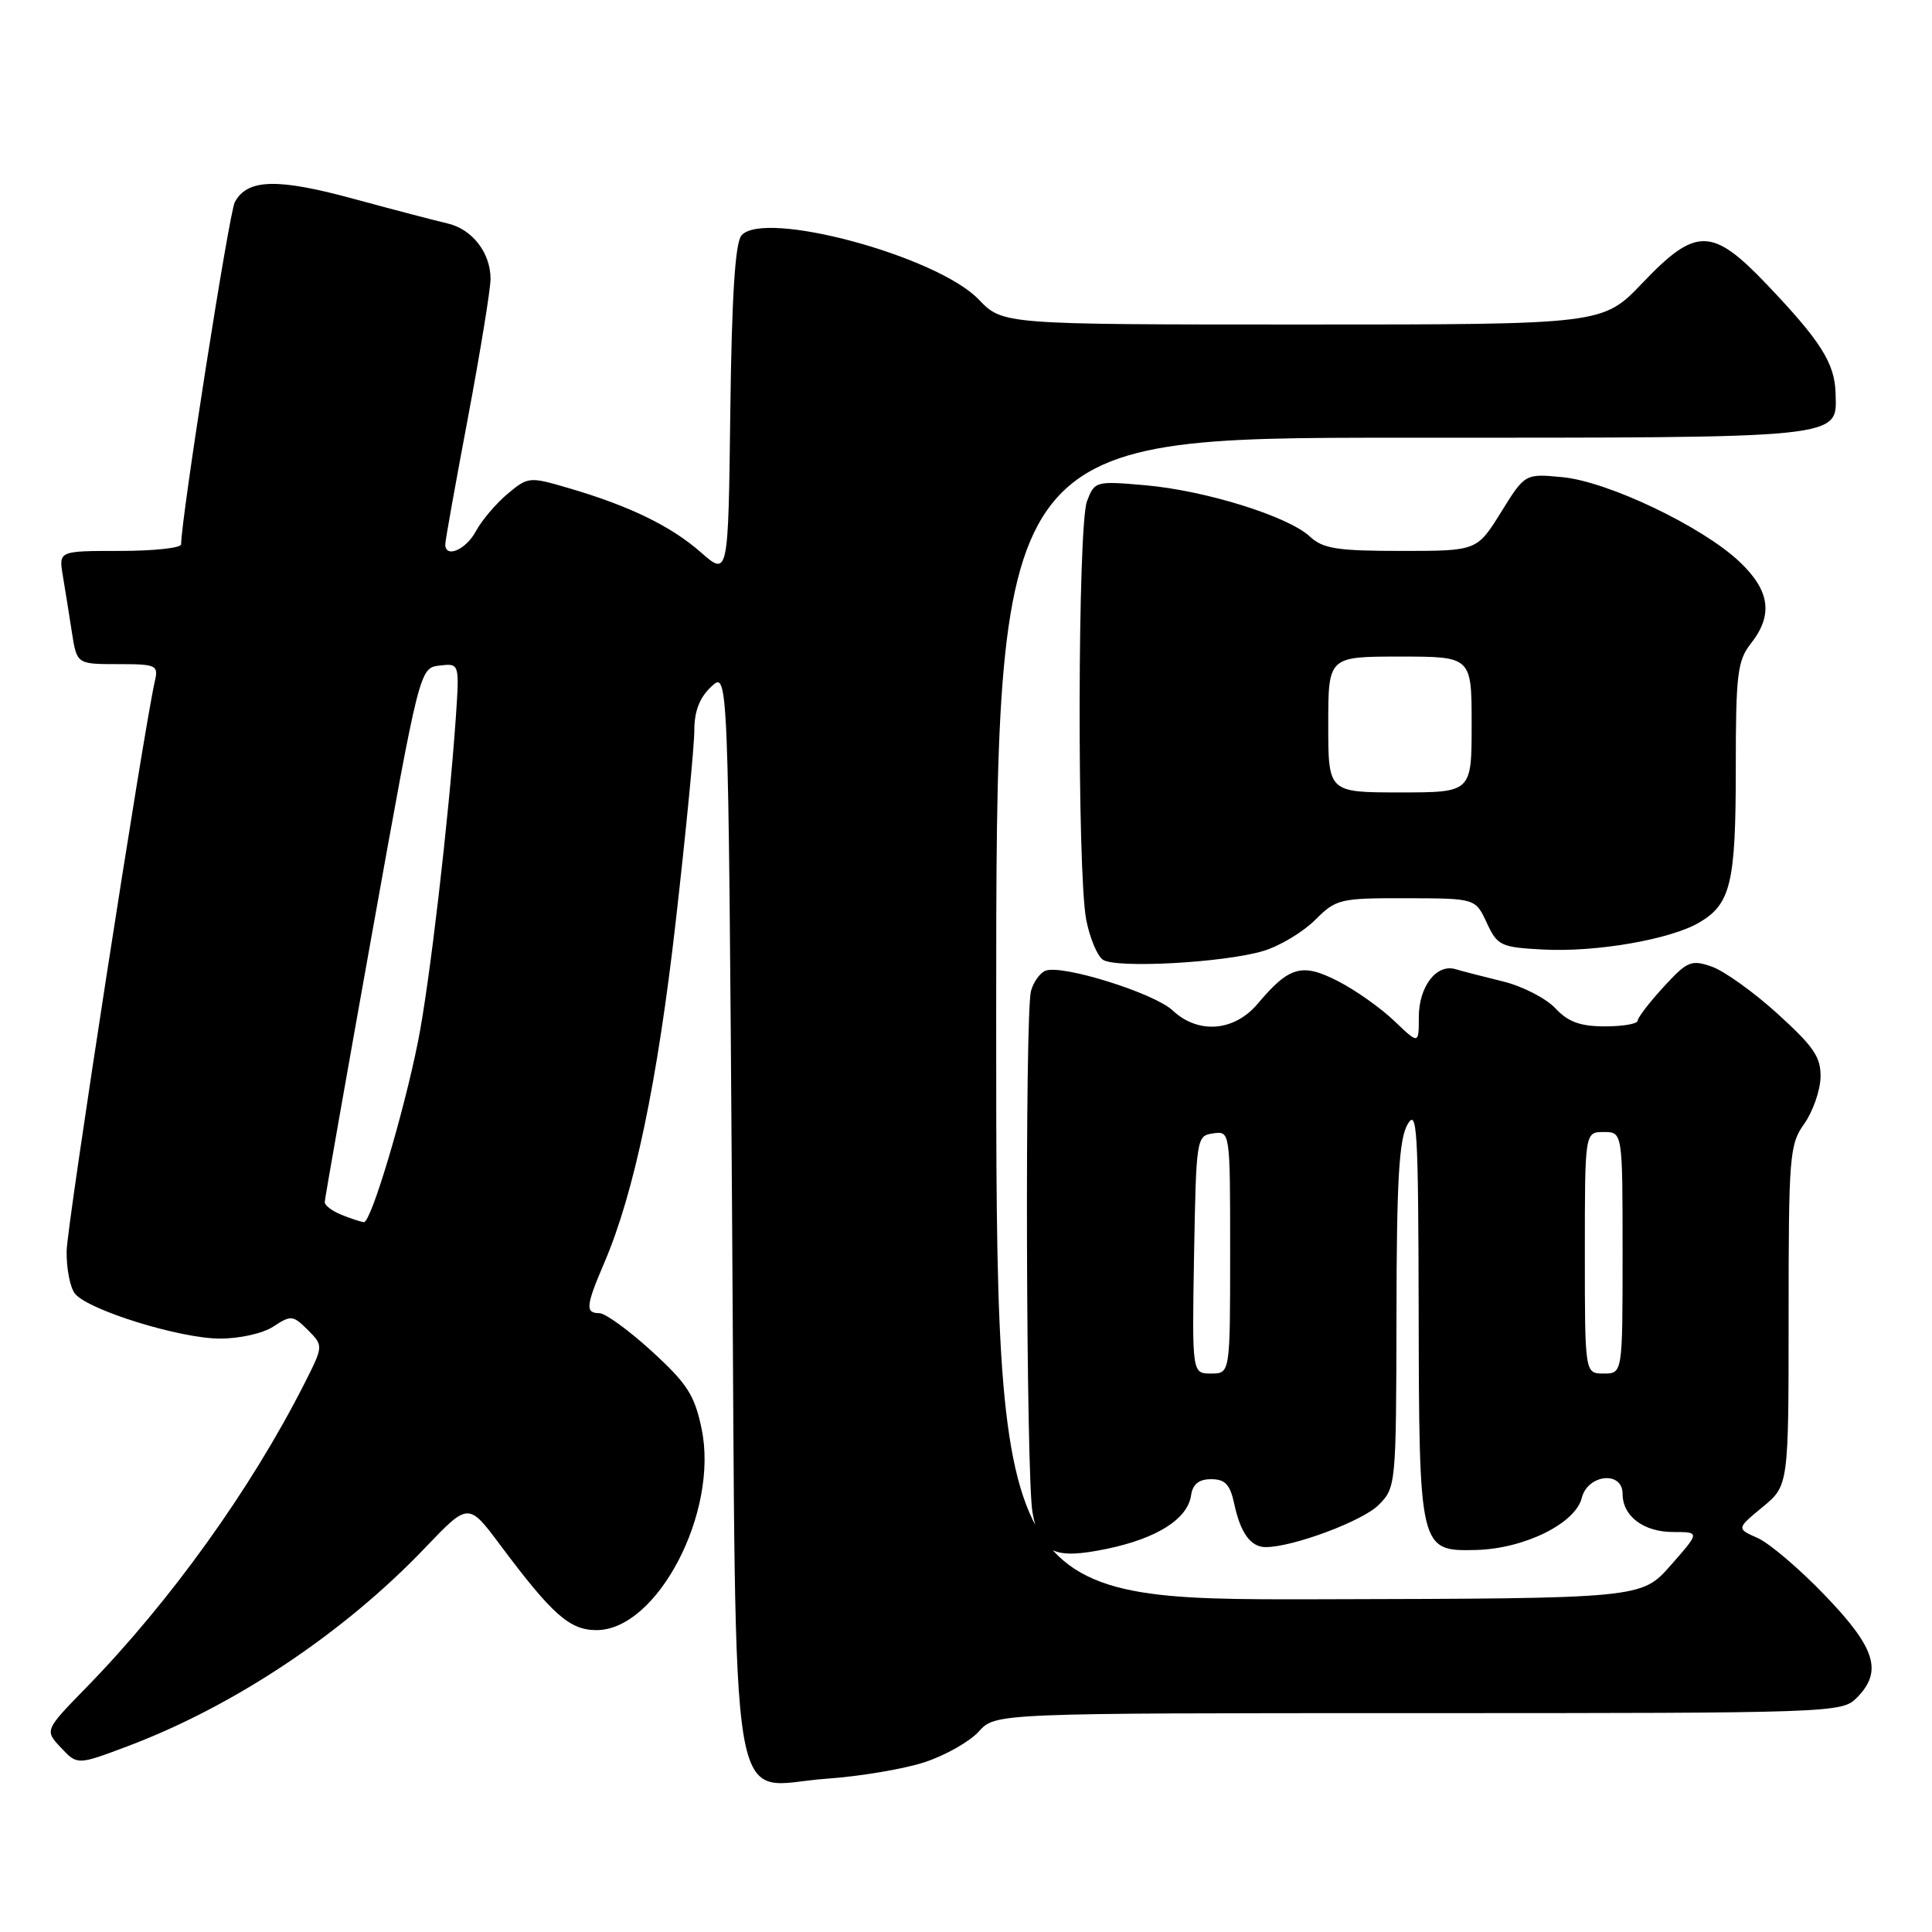<?xml version="1.0" encoding="UTF-8" standalone="no"?>
<!DOCTYPE svg PUBLIC "-//W3C//DTD SVG 1.1//EN" "http://www.w3.org/Graphics/SVG/1.1/DTD/svg11.dtd" >
<svg xmlns="http://www.w3.org/2000/svg" xmlns:xlink="http://www.w3.org/1999/xlink" version="1.1" viewBox="0 0 256 256">
 <g >
 <path fill="currentColor"
d=" M 122.52 233.50 C 125.26 232.60 128.49 230.77 129.70 229.43 C 131.90 227.00 131.90 227.00 187.95 227.00 C 242.67 227.00 244.05 226.95 246.00 225.00 C 249.50 221.50 248.56 218.41 241.86 211.44 C 238.49 207.92 234.46 204.49 232.91 203.80 C 230.09 202.55 230.09 202.55 233.54 199.70 C 237.00 196.85 237.00 196.85 237.00 174.33 C 237.00 153.17 237.12 151.63 239.07 148.91 C 240.20 147.31 241.17 144.56 241.23 142.79 C 241.30 140.10 240.38 138.73 235.57 134.36 C 232.41 131.48 228.48 128.67 226.84 128.09 C 224.09 127.13 223.58 127.35 220.43 130.78 C 218.55 132.82 217.01 134.84 217.00 135.25 C 217.00 135.66 215.05 136.00 212.67 136.00 C 209.40 136.00 207.80 135.42 206.09 133.60 C 204.85 132.28 201.74 130.68 199.17 130.05 C 196.60 129.42 193.76 128.69 192.86 128.42 C 190.34 127.67 188.00 130.73 188.00 134.77 C 188.00 138.39 188.00 138.39 184.75 135.28 C 182.96 133.57 179.62 131.20 177.31 130.02 C 172.53 127.56 170.84 128.03 166.67 132.98 C 163.55 136.69 158.77 137.07 155.37 133.88 C 152.93 131.59 140.75 127.78 138.55 128.62 C 137.81 128.90 136.93 130.12 136.61 131.32 C 135.79 134.38 135.96 195.65 136.81 200.39 C 137.77 205.81 139.60 206.70 146.70 205.22 C 153.32 203.84 157.36 201.27 157.82 198.15 C 158.04 196.65 158.85 196.00 160.49 196.00 C 162.33 196.00 162.99 196.70 163.54 199.25 C 164.37 203.14 165.72 205.00 167.72 205.00 C 171.30 205.00 180.53 201.56 182.66 199.43 C 184.97 197.12 185.00 196.83 185.04 174.30 C 185.06 156.42 185.38 150.96 186.50 149.00 C 187.77 146.79 187.93 149.58 187.98 173.50 C 188.04 205.43 188.07 205.56 195.59 205.38 C 201.95 205.22 208.74 201.88 209.59 198.49 C 210.38 195.34 215.00 194.86 215.00 197.93 C 215.00 200.90 217.78 203.00 221.70 203.00 C 225.26 203.00 225.26 203.00 221.38 207.41 C 217.50 211.81 217.50 211.81 174.75 211.91 C 132.00 212.00 132.00 212.00 132.00 135.00 C 132.00 58.00 132.00 58.00 185.81 58.00 C 244.95 58.00 243.39 58.16 243.22 52.07 C 243.11 48.13 241.26 45.20 234.17 37.75 C 226.87 30.08 224.73 30.05 217.63 37.50 C 212.38 43.00 212.38 43.00 172.63 43.00 C 132.87 43.00 132.87 43.00 129.68 39.68 C 124.14 33.91 101.14 27.72 98.24 31.21 C 97.41 32.21 96.96 39.35 96.77 54.52 C 96.50 76.38 96.50 76.38 92.86 73.18 C 88.88 69.69 83.38 67.02 75.26 64.65 C 70.14 63.15 69.96 63.17 67.23 65.46 C 65.70 66.75 63.82 68.97 63.05 70.40 C 61.74 72.85 59.00 74.02 59.00 72.13 C 59.00 71.65 60.35 64.11 62.00 55.38 C 63.64 46.64 64.99 38.36 65.00 36.97 C 65.00 33.48 62.57 30.35 59.27 29.60 C 57.75 29.25 52.17 27.79 46.87 26.35 C 36.72 23.58 32.77 23.70 31.11 26.79 C 30.36 28.20 24.00 68.74 24.00 72.13 C 24.00 72.61 20.35 73.00 15.89 73.00 C 7.78 73.00 7.78 73.00 8.32 76.25 C 8.62 78.04 9.16 81.41 9.52 83.75 C 10.18 88.00 10.18 88.00 15.61 88.00 C 20.73 88.00 21.01 88.13 20.52 90.25 C 19.02 96.82 8.91 162.13 8.83 165.74 C 8.79 168.08 9.29 170.64 9.95 171.44 C 11.75 173.61 23.86 177.36 29.13 177.37 C 31.74 177.38 34.85 176.68 36.23 175.77 C 38.56 174.24 38.83 174.27 40.79 176.23 C 42.87 178.32 42.87 178.32 40.30 183.40 C 33.23 197.34 22.53 212.24 11.41 223.63 C 5.91 229.27 5.91 229.27 8.08 231.58 C 10.25 233.89 10.25 233.89 16.87 231.40 C 31.02 226.08 45.57 216.37 56.34 205.08 C 62.07 199.08 62.07 199.08 66.28 204.72 C 73.20 213.98 75.49 216.00 79.04 216.00 C 87.09 216.00 95.26 200.36 92.97 189.34 C 92.04 184.86 91.07 183.35 86.36 179.04 C 83.32 176.27 80.20 174.00 79.42 174.00 C 77.53 174.00 77.62 173.05 80.06 167.35 C 84.04 158.08 87.13 143.32 89.55 122.00 C 90.90 110.17 92.00 98.83 92.00 96.79 C 92.00 94.23 92.70 92.43 94.25 90.98 C 96.50 88.88 96.50 88.88 97.00 160.34 C 97.59 244.36 96.30 236.61 109.52 235.69 C 113.94 235.38 119.79 234.40 122.52 233.50 Z  M 167.42 126.00 C 169.58 125.35 172.65 123.50 174.25 121.91 C 177.04 119.12 177.52 119.00 186.33 119.02 C 195.50 119.04 195.50 119.04 197.00 122.27 C 198.42 125.32 198.84 125.52 204.50 125.82 C 211.50 126.19 221.35 124.48 225.16 122.24 C 229.34 119.78 230.00 117.00 230.00 101.86 C 230.00 89.33 230.22 87.54 232.00 85.27 C 234.99 81.48 234.53 78.24 230.47 74.41 C 225.54 69.76 213.08 63.81 207.05 63.23 C 202.07 62.75 202.07 62.75 198.89 67.88 C 195.70 73.00 195.70 73.00 185.66 73.00 C 177.17 73.00 175.31 72.71 173.56 71.09 C 170.66 68.40 159.73 65.00 151.78 64.30 C 145.17 63.72 145.04 63.76 144.03 66.42 C 142.79 69.69 142.71 115.53 143.93 121.87 C 144.40 124.28 145.39 126.66 146.14 127.17 C 147.87 128.35 162.27 127.56 167.42 126.00 Z  M 158.22 166.25 C 158.50 150.77 158.54 150.49 160.75 150.18 C 163.00 149.86 163.00 149.86 163.00 165.93 C 163.00 182.00 163.00 182.00 160.47 182.00 C 157.95 182.00 157.95 182.00 158.22 166.25 Z  M 210.00 166.00 C 210.00 150.00 210.00 150.00 212.50 150.00 C 215.00 150.00 215.00 150.00 215.00 166.00 C 215.00 182.00 215.00 182.00 212.50 182.00 C 210.00 182.00 210.00 182.00 210.00 166.00 Z  M 45.25 160.97 C 44.01 160.47 43.01 159.71 43.03 159.28 C 43.04 158.85 45.88 142.75 49.33 123.50 C 55.61 88.50 55.61 88.50 58.25 88.19 C 60.89 87.88 60.89 87.88 60.39 95.19 C 59.45 108.63 56.91 130.42 55.39 138.00 C 53.47 147.61 49.15 162.02 48.22 161.94 C 47.82 161.90 46.49 161.47 45.25 160.97 Z  M 176.00 96.00 C 176.00 87.00 176.00 87.00 185.50 87.00 C 195.00 87.00 195.00 87.00 195.00 96.00 C 195.00 105.00 195.00 105.00 185.50 105.00 C 176.00 105.00 176.00 105.00 176.00 96.00 Z "/>
</g>
</svg>